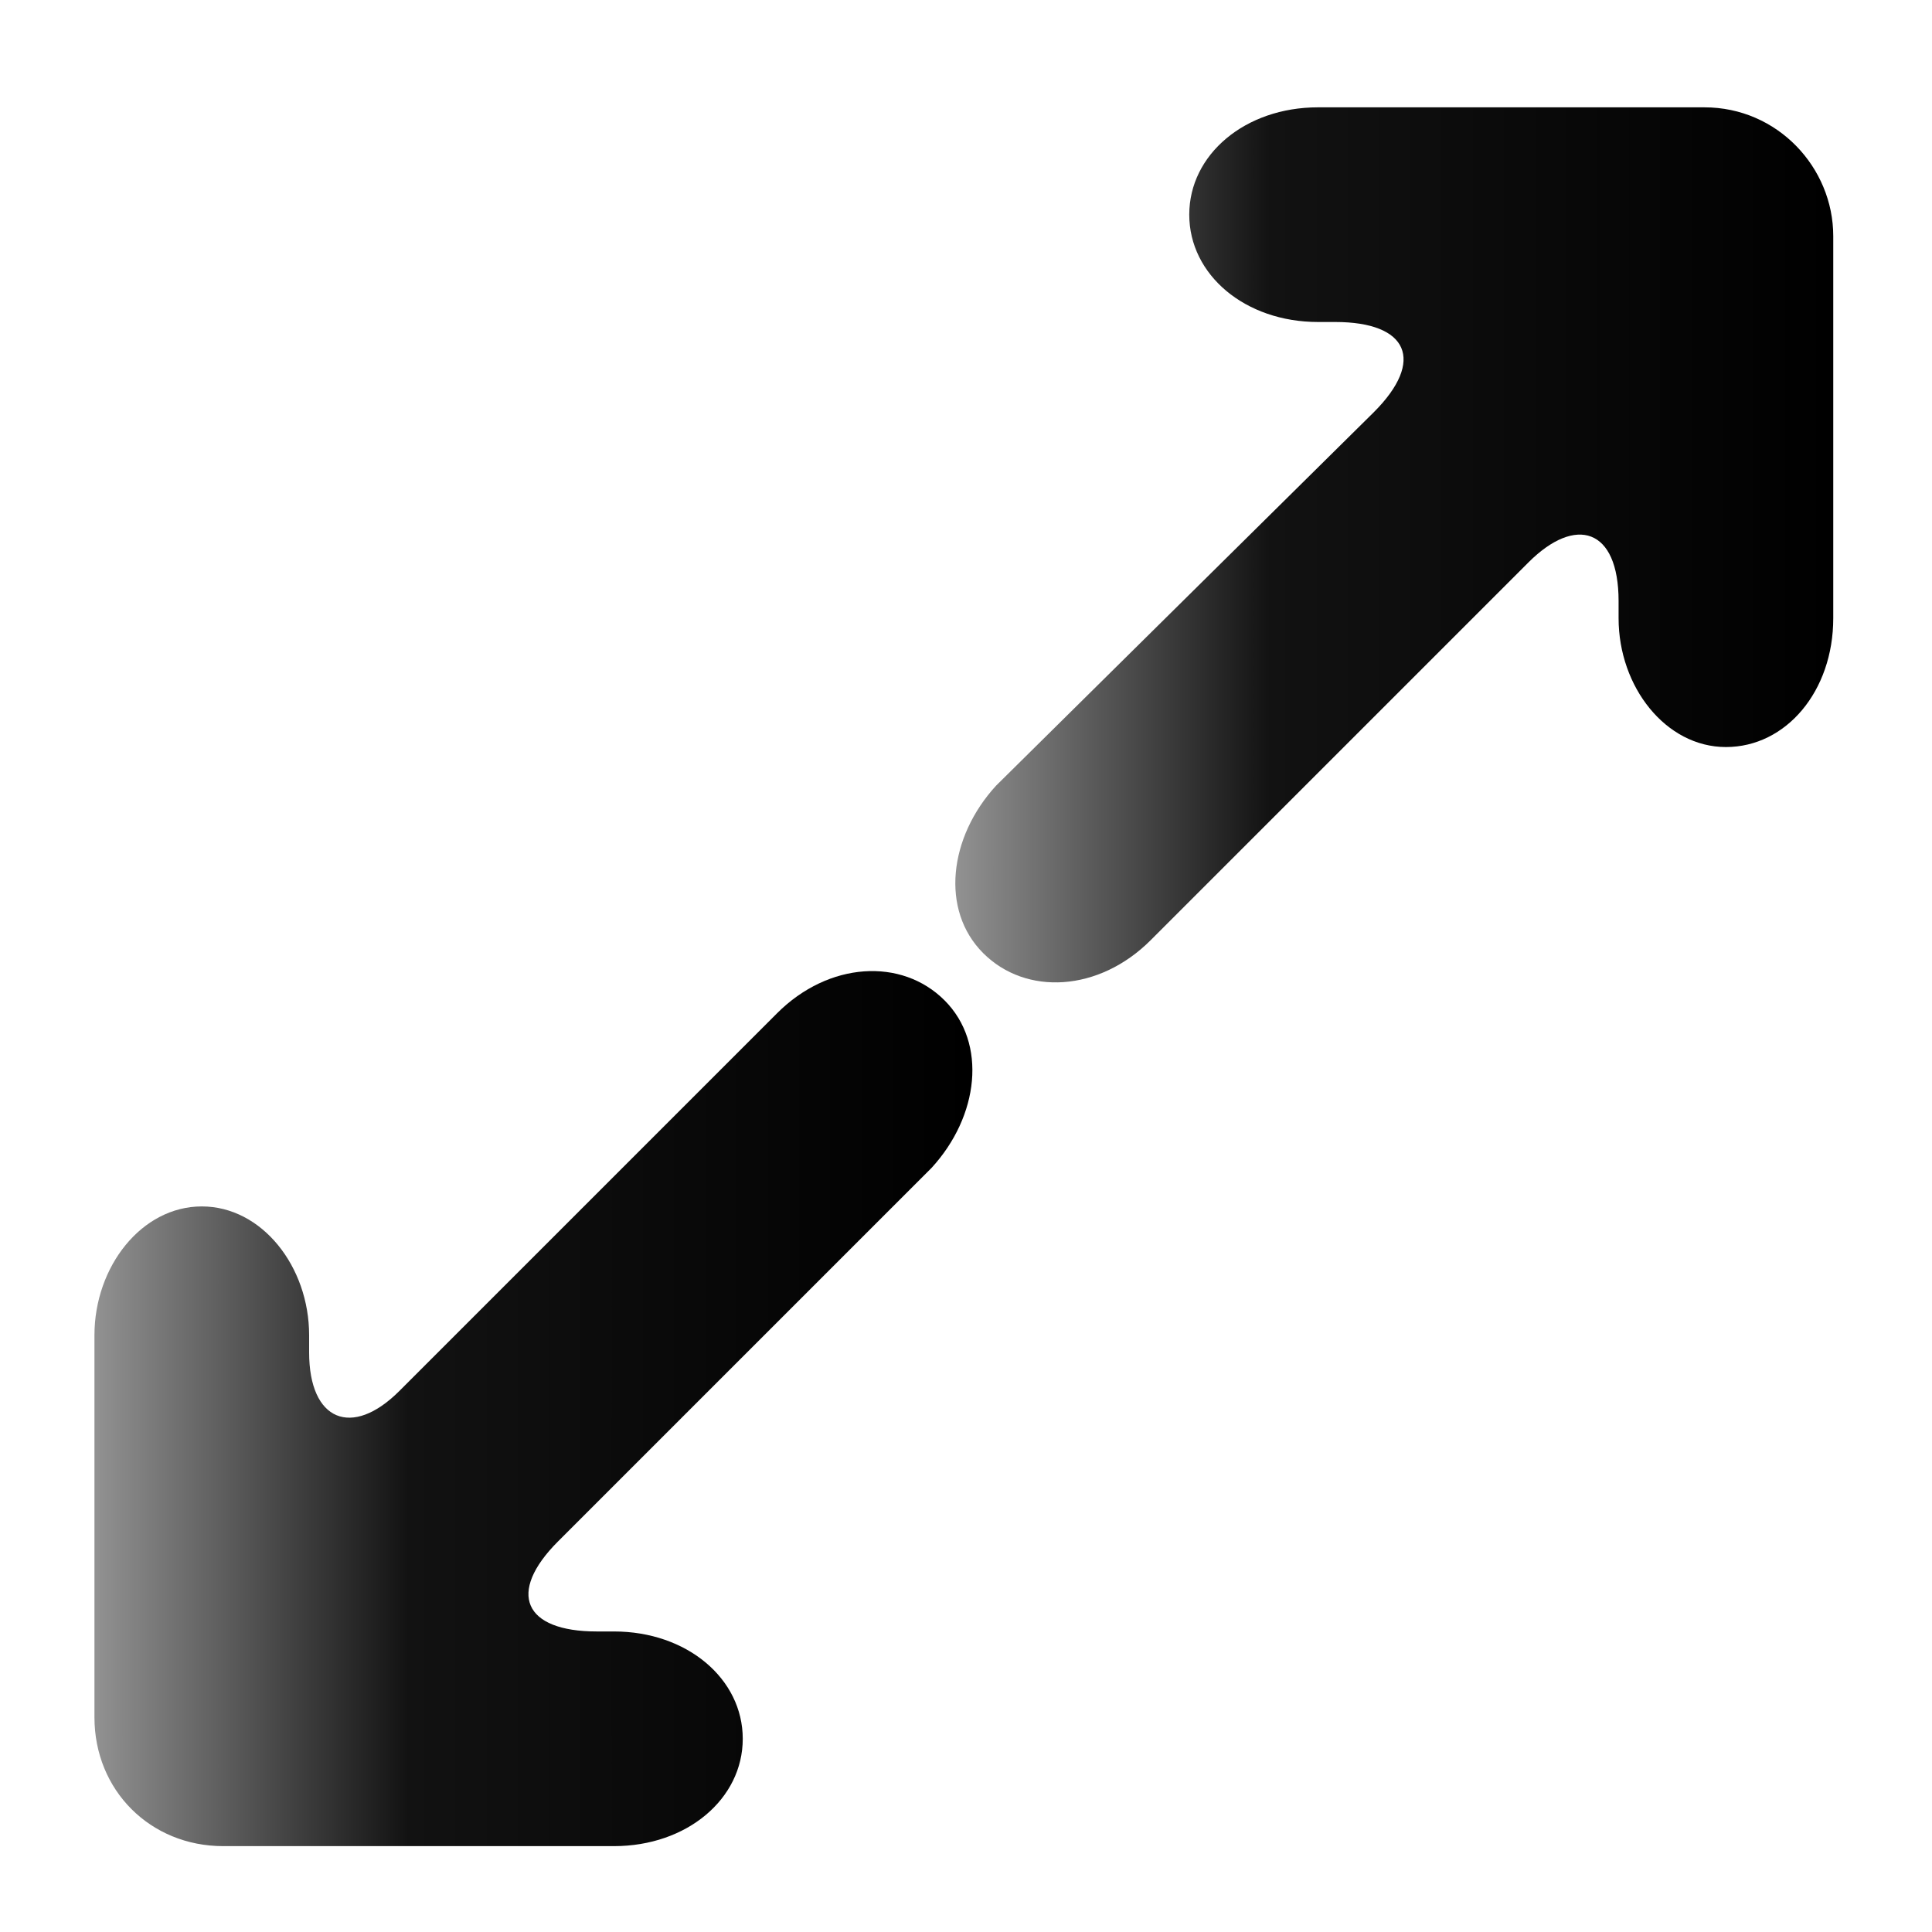 <?xml version="1.0" encoding="utf-8"?>
<!-- Generator: Adobe Illustrator 21.0.1, SVG Export Plug-In . SVG Version: 6.00 Build 0)  -->
<svg version="1.0" id="Layer_2" xmlns="http://www.w3.org/2000/svg" xmlns:xlink="http://www.w3.org/1999/xlink" x="0px" y="0px"
	 viewBox="0 0 45 45" style="enable-background:new 0 0 45 45;" xml:space="preserve">
<style type="text/css">
	.st0{fill:url(#SVGID_1_);}
	.st1{fill:url(#SVGID_2_);}
</style>
<g>
	<linearGradient id="SVGID_1_" gradientUnits="userSpaceOnUse" x1="22.306" y1="12.68" x2="42.67" y2="12.68">
		<stop  offset="0" style="stop-color:#919191"/>
		<stop  offset="0.357" style="stop-color:#121212"/>
		<stop  offset="1" style="stop-color:#000000"/>
	</linearGradient>
	<path class="st0" d="M39.7,2.5c1.7,0,3,1.4,3,3v8.9c0,1.7-1.1,3-2.5,3s-2.5-1.4-2.5-3V14c0-1.7-1-2-2.1-0.9l-8.8,8.8
		c-1.2,1.2-2.9,1.3-3.9,0.3s-0.8-2.7,0.3-3.9L32,9.6c1.2-1.2,0.8-2.1-0.9-2.1h-0.4c-1.7,0-3-1.1-3-2.5s1.3-2.5,3-2.5H39.7z"/>
</g>
<g>
	<linearGradient id="SVGID_2_" gradientUnits="userSpaceOnUse" x1="2.249" y1="32.821" x2="22.613" y2="32.821">
		<stop  offset="0" style="stop-color:#919191"/>
		<stop  offset="0.357" style="stop-color:#121212"/>
		<stop  offset="1" style="stop-color:#000000"/>
	</linearGradient>
	<path class="st1" d="M5.2,43c-1.7,0-3-1.3-3-3v-8.9c0-1.6,1.1-3,2.5-3s2.5,1.4,2.5,3v0.4c0,1.6,1,2,2.1,0.9l8.8-8.8
		c1.2-1.2,2.9-1.3,3.9-0.3c1,1,0.8,2.7-0.3,3.9l-8.7,8.7c-1.2,1.2-0.8,2.1,0.9,2.1h0.4c1.7,0,3,1.1,3,2.5s-1.3,2.5-3,2.5H5.2z"/>
</g>
</svg>
